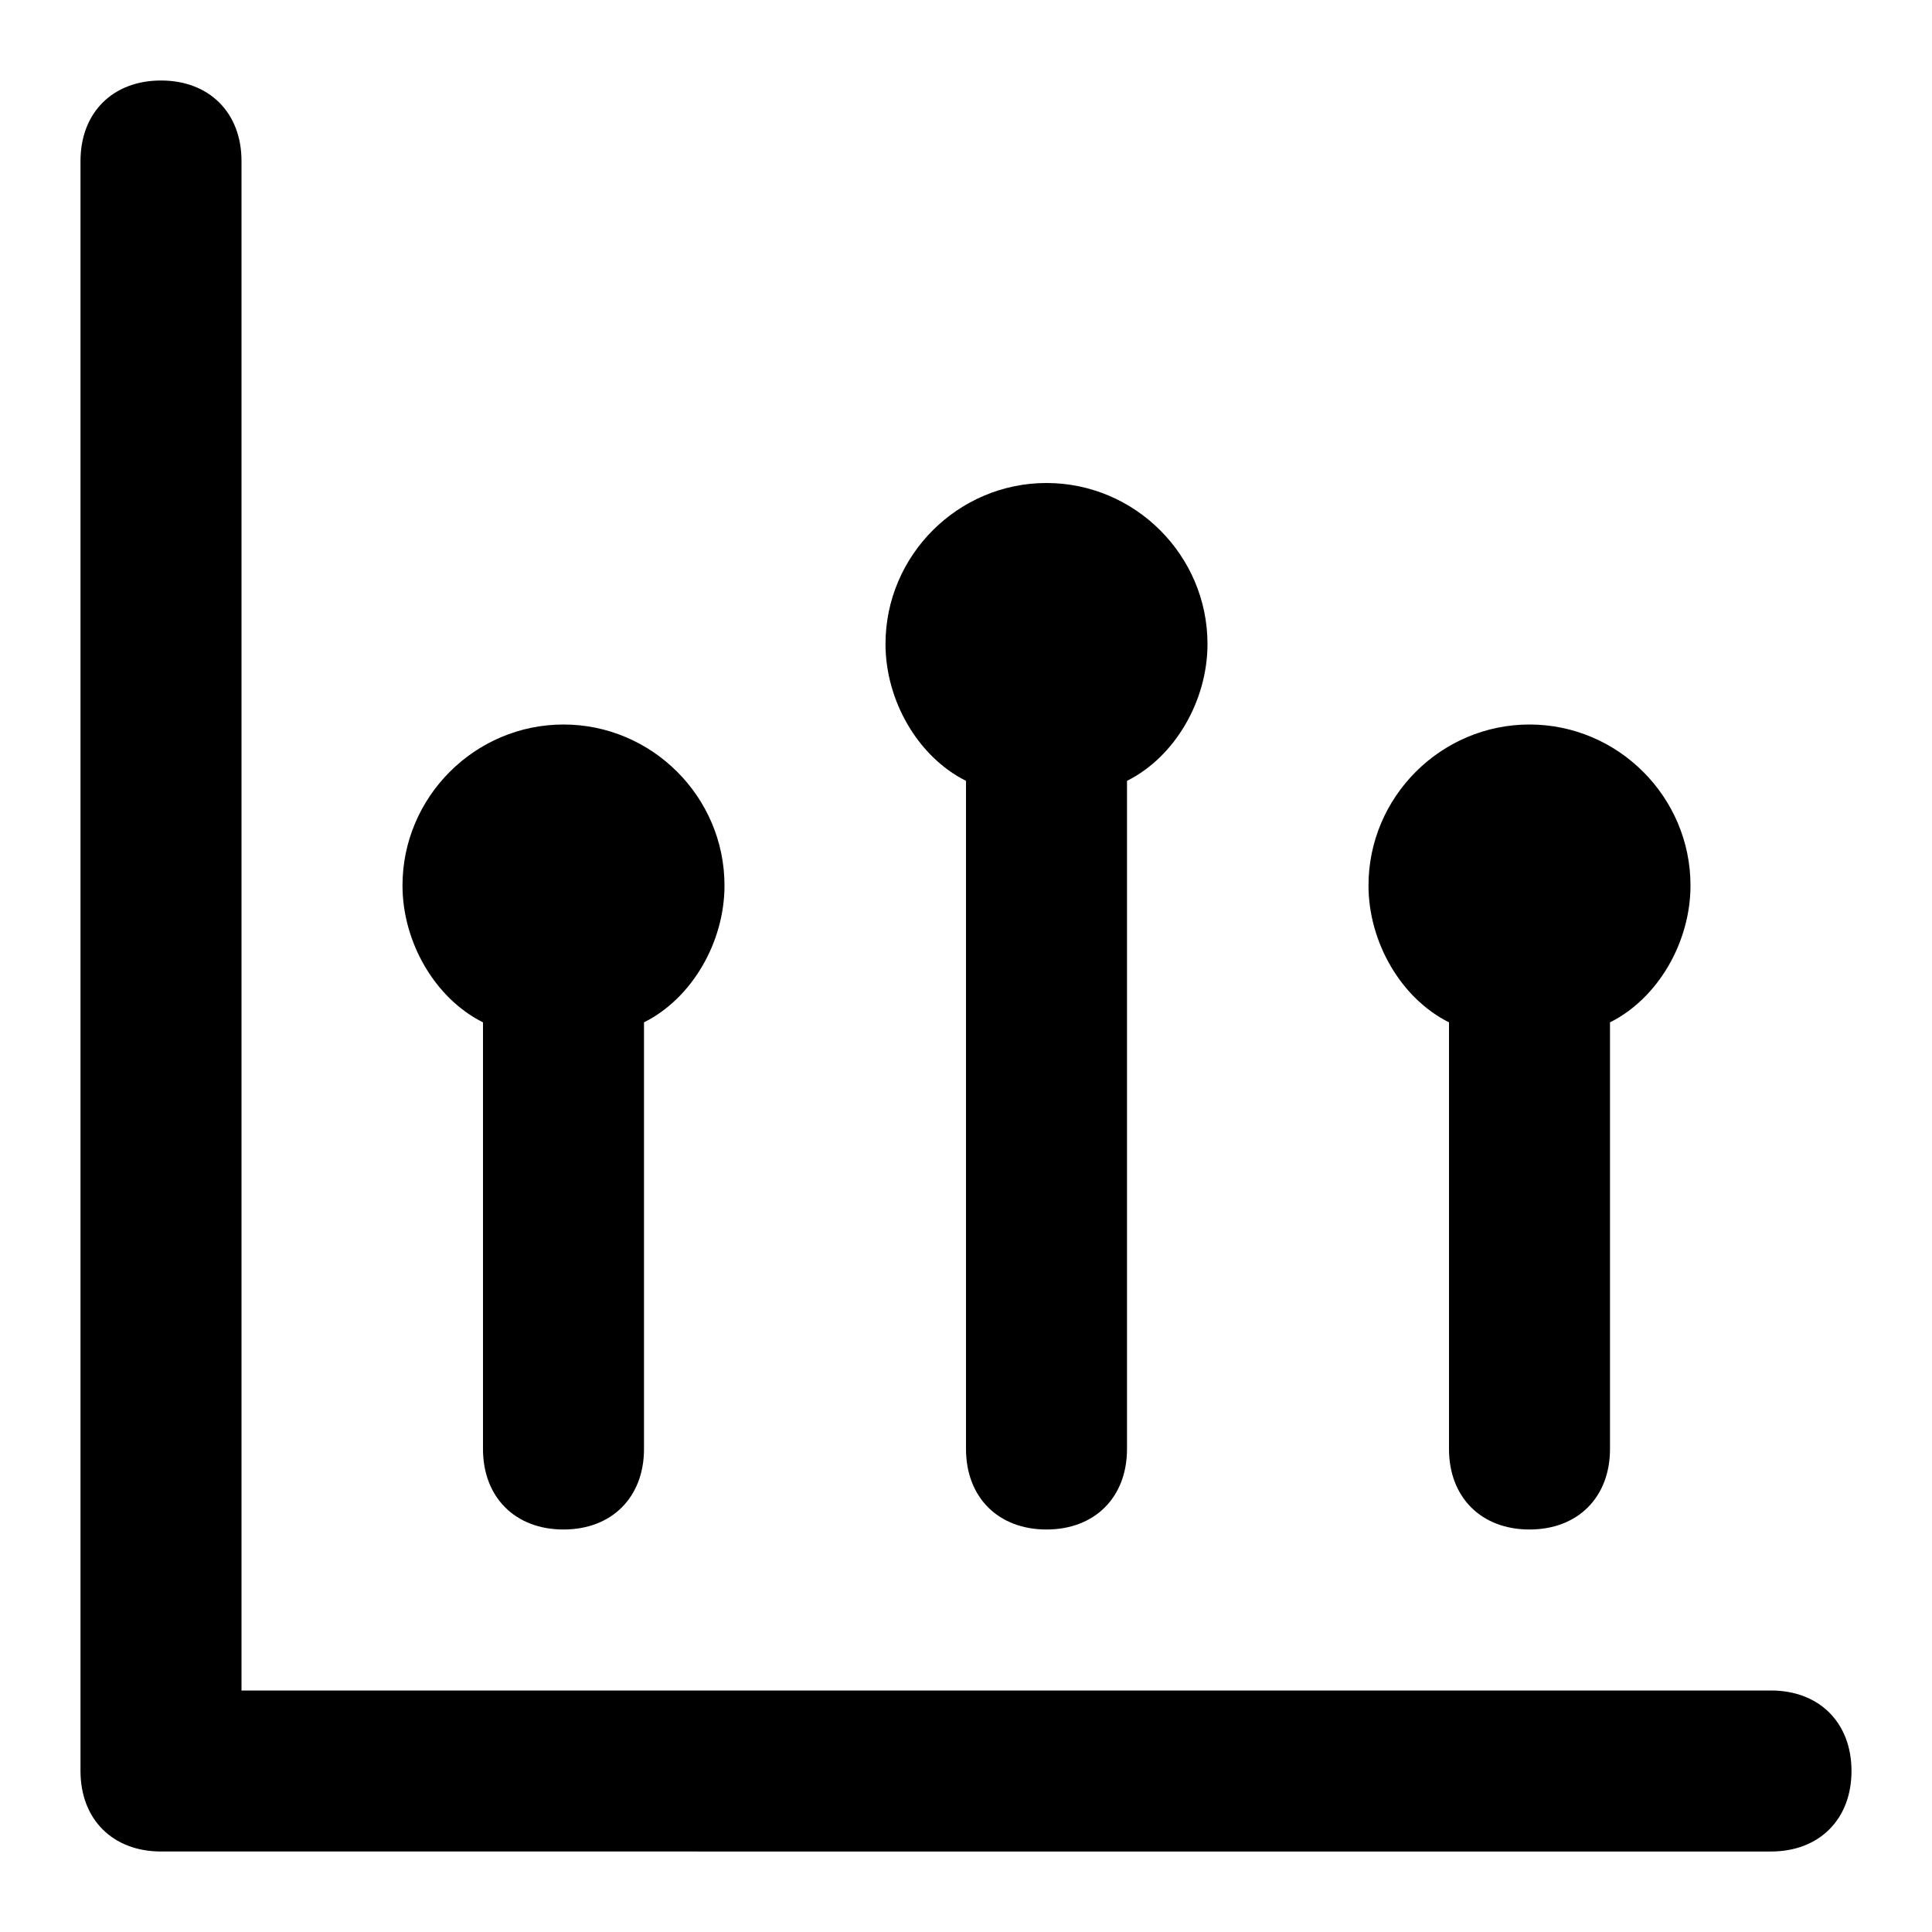<?xml version="1.0" encoding="utf-8"?>
<svg version="1.1" id="Layer_1" xmlns="http://www.w3.org/2000/svg"
	xmlns:xlink="http://www.w3.org/1999/xlink" x="0px" y="0px"
	viewBox="0 0 24 24" xml:space="preserve">
<g id="Icon">
	<g id="UI-icons-英文名" transform="translate(-621, -1229)">
		<g id="网站通用图标" transform="translate(100, 1221)">
			<g id="bar-chart" transform="translate(520, 7)">
				<path id="Combined-Shape" class="st0" d="M21,13.7V19c0,0.6-0.4,1-1,1s-1-0.4-1-1v-5.3c-0.6-0.3-1-1-1-1.7c0-1.1,0.9-2,2-2
					s2,0.9,2,2C22,12.7,21.6,13.4,21,13.7z M9,13.7V19c0,0.6-0.4,1-1,1s-1-0.4-1-1v-5.3c-0.6-0.3-1-1-1-1.7c0-1.1,0.9-2,2-2
					s2,0.9,2,2C10,12.7,9.6,13.4,9,13.7z M15,10.7V19c0,0.6-0.4,1-1,1s-1-0.4-1-1v-8.3c-0.6-0.3-1-1-1-1.7c0-1.1,0.9-2,2-2
					s2,0.9,2,2C16,9.7,15.6,10.4,15,10.7z M4,22h19c0.6,0,1,0.4,1,1s-0.4,1-1,1H3c-0.6,0-1-0.4-1-1V3c0-0.6,0.4-1,1-1s1,0.4,1,1V22z
					"/>
			</g>
		</g>
	</g>
</g>
</svg>